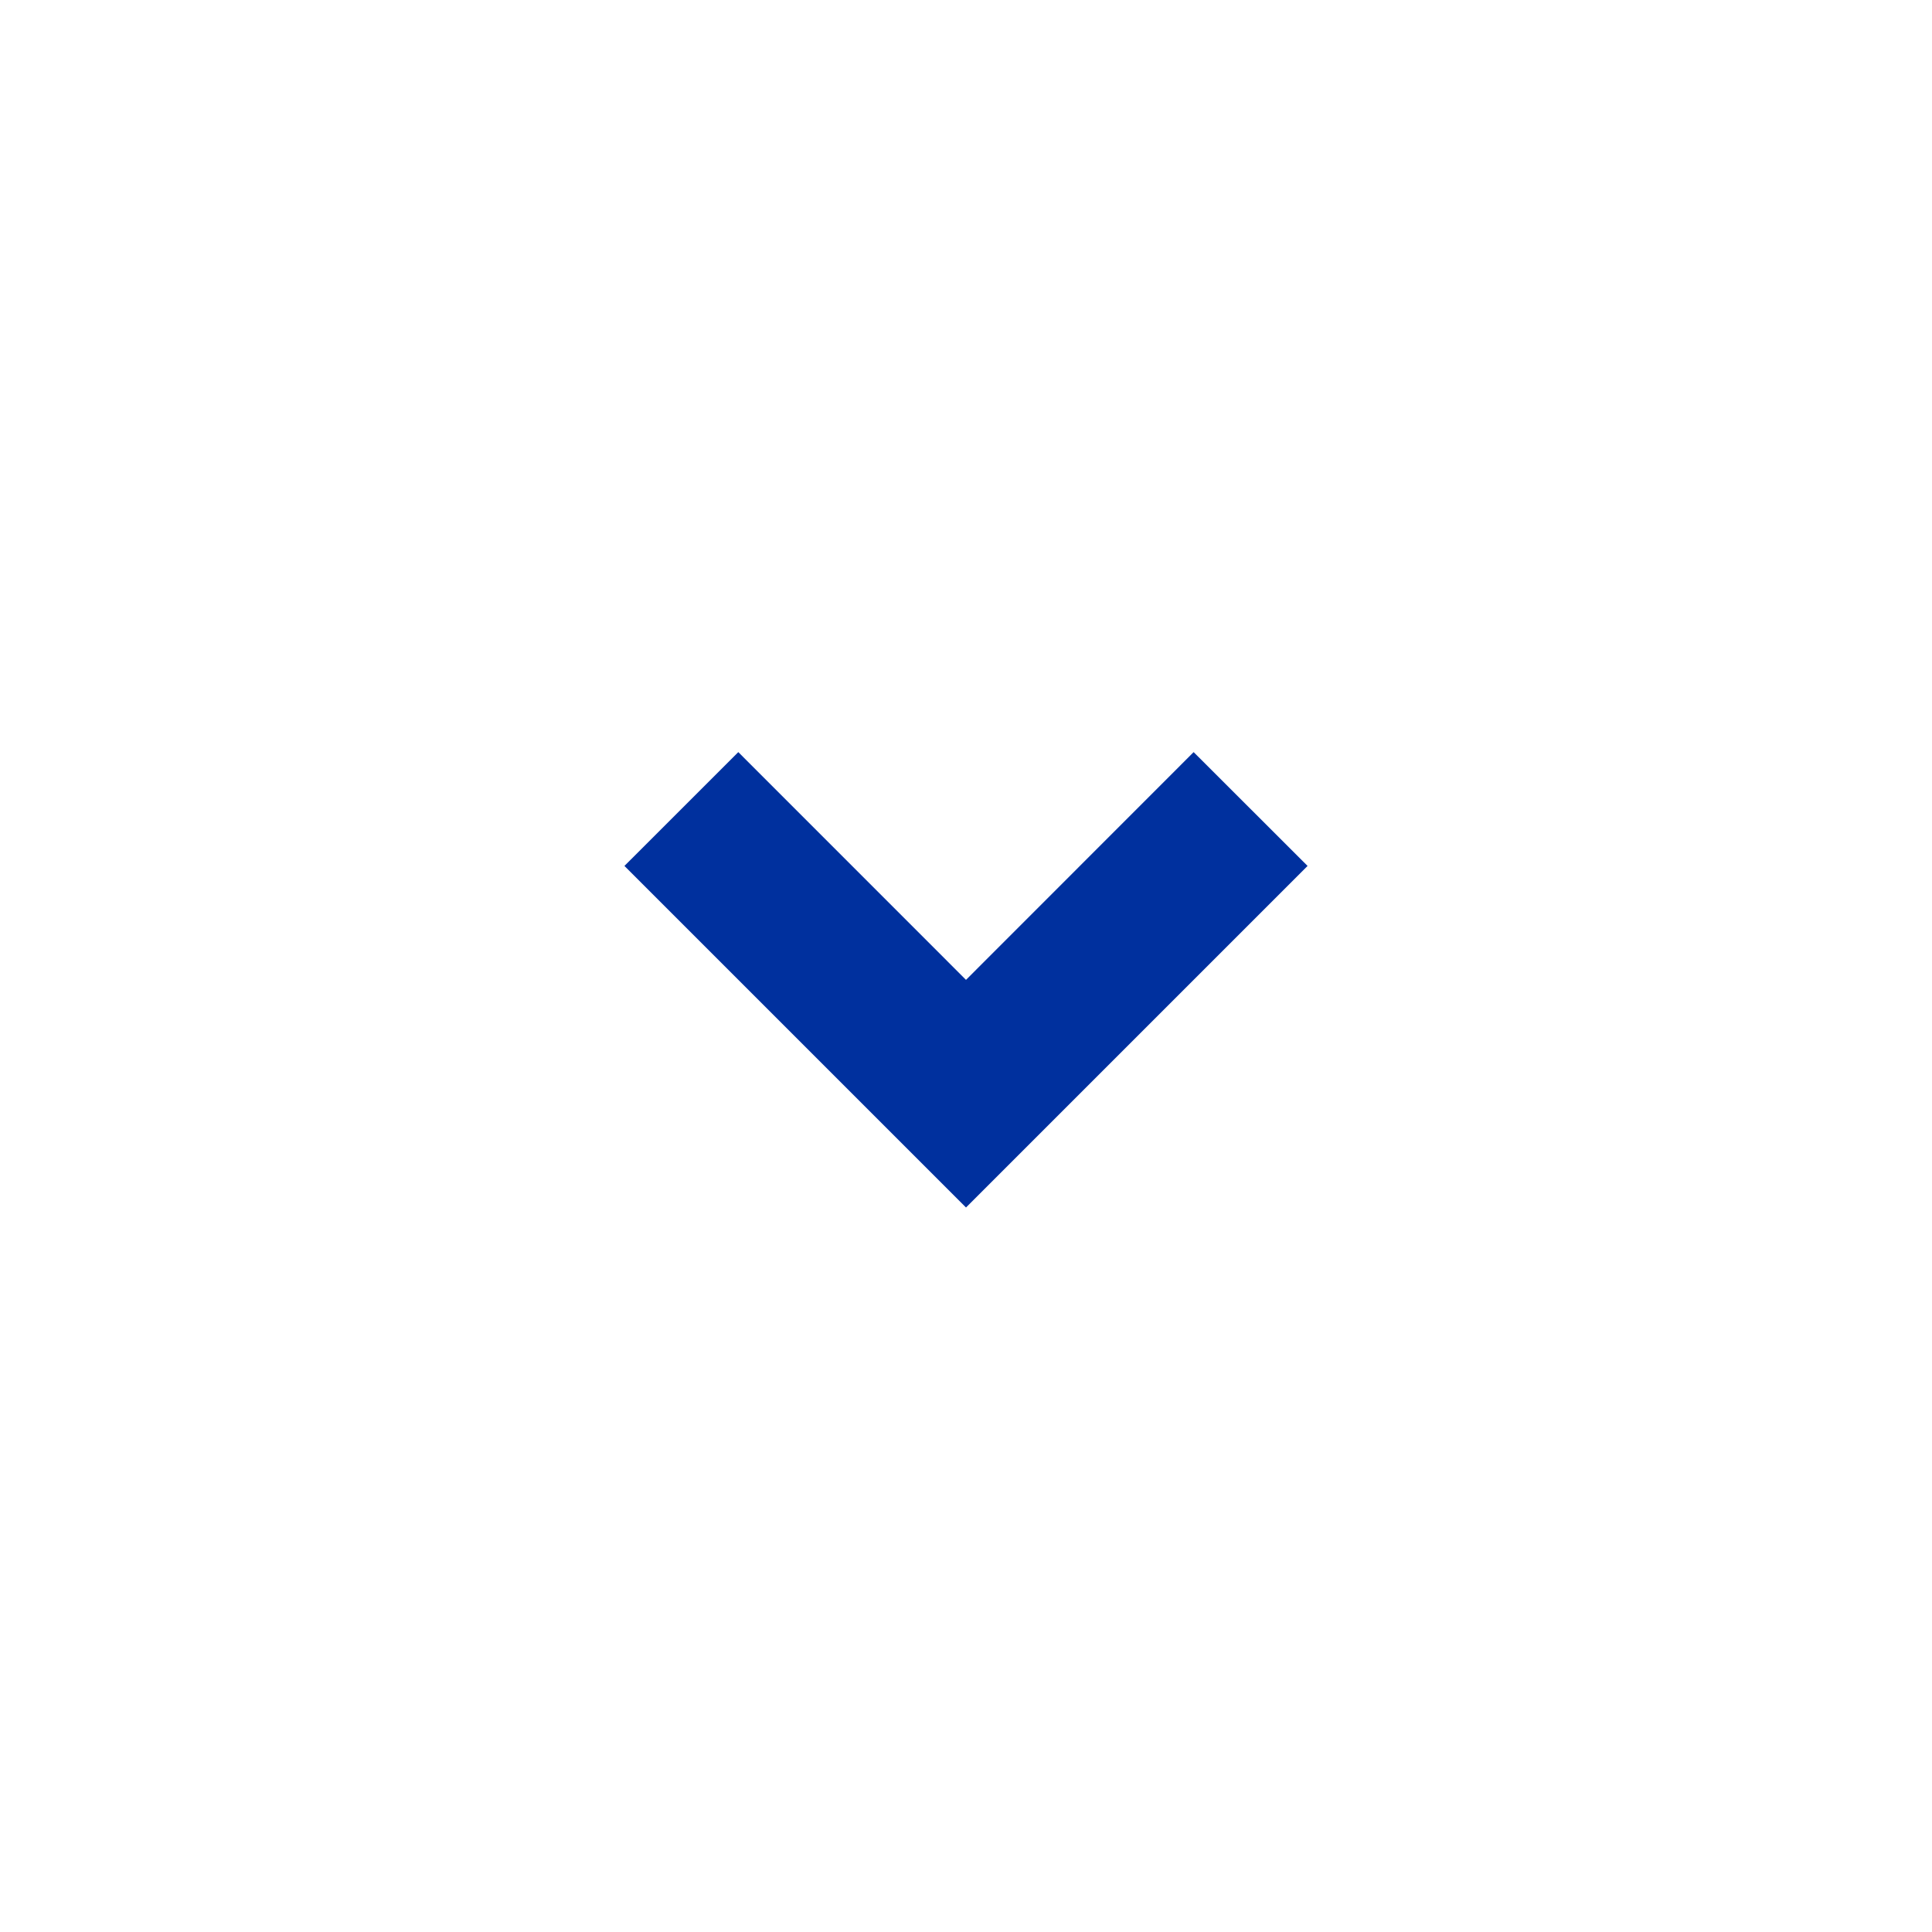 <svg width="34" height="34" viewBox="0 0 34 34" fill="none" xmlns="http://www.w3.org/2000/svg">
<path d="M17 21.25L10.989 15.239L12.993 13.236L17 17.244L21.006 13.236L23.011 15.239L17 21.25Z" fill="#00309E"/>
</svg>
